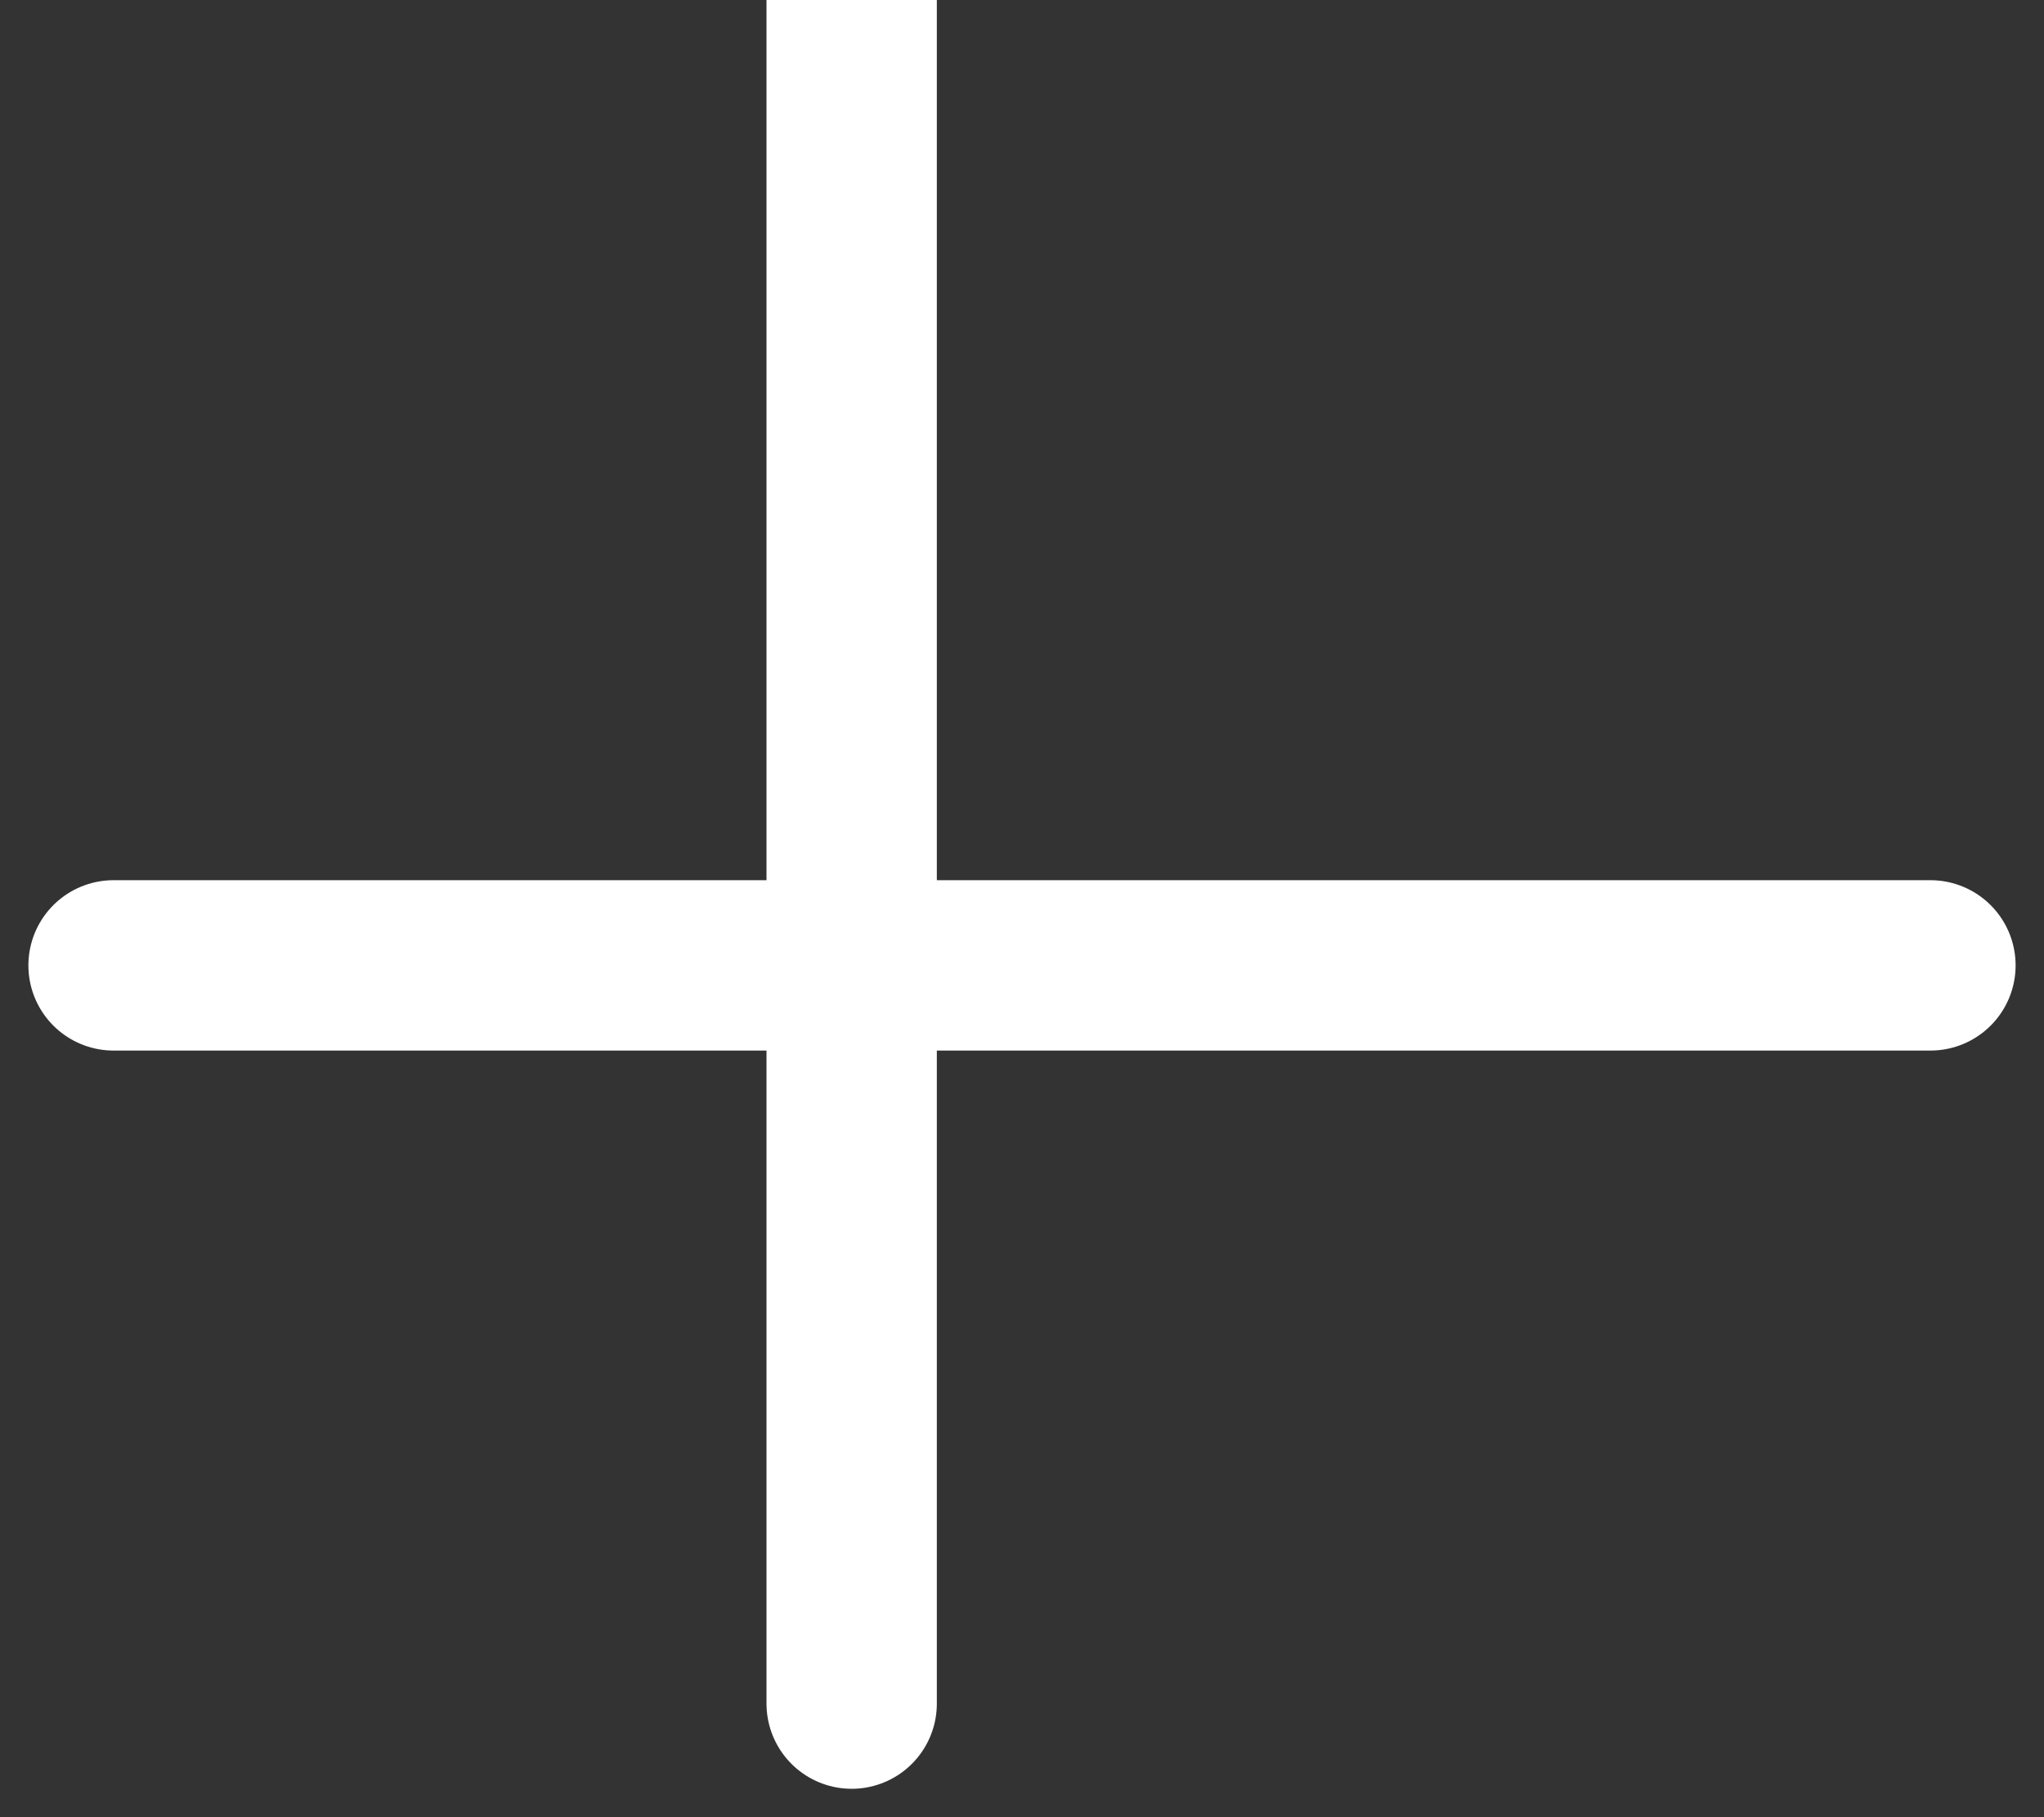 <svg width="18" height="16" viewBox="0 0 18 16" fill="none" xmlns="http://www.w3.org/2000/svg" xmlns:xlink="http://www.w3.org/1999/xlink">
<rect x="0" y="0" width="18" height="16" fill="#333333" stroke="none"/>
<line x1="7.5" y1="-1" x2="7.5" y2="15" stroke="#FFFFFF" stroke-width="1.5" stroke-miterlimit="3.999" stroke-linecap="round"/>
<line x1="1" y1="8.5" x2="17" y2="8.5" stroke="#FFFFFF" stroke-width="1.5" stroke-miterlimit="3.999" stroke-linecap="round"/>
</svg>
